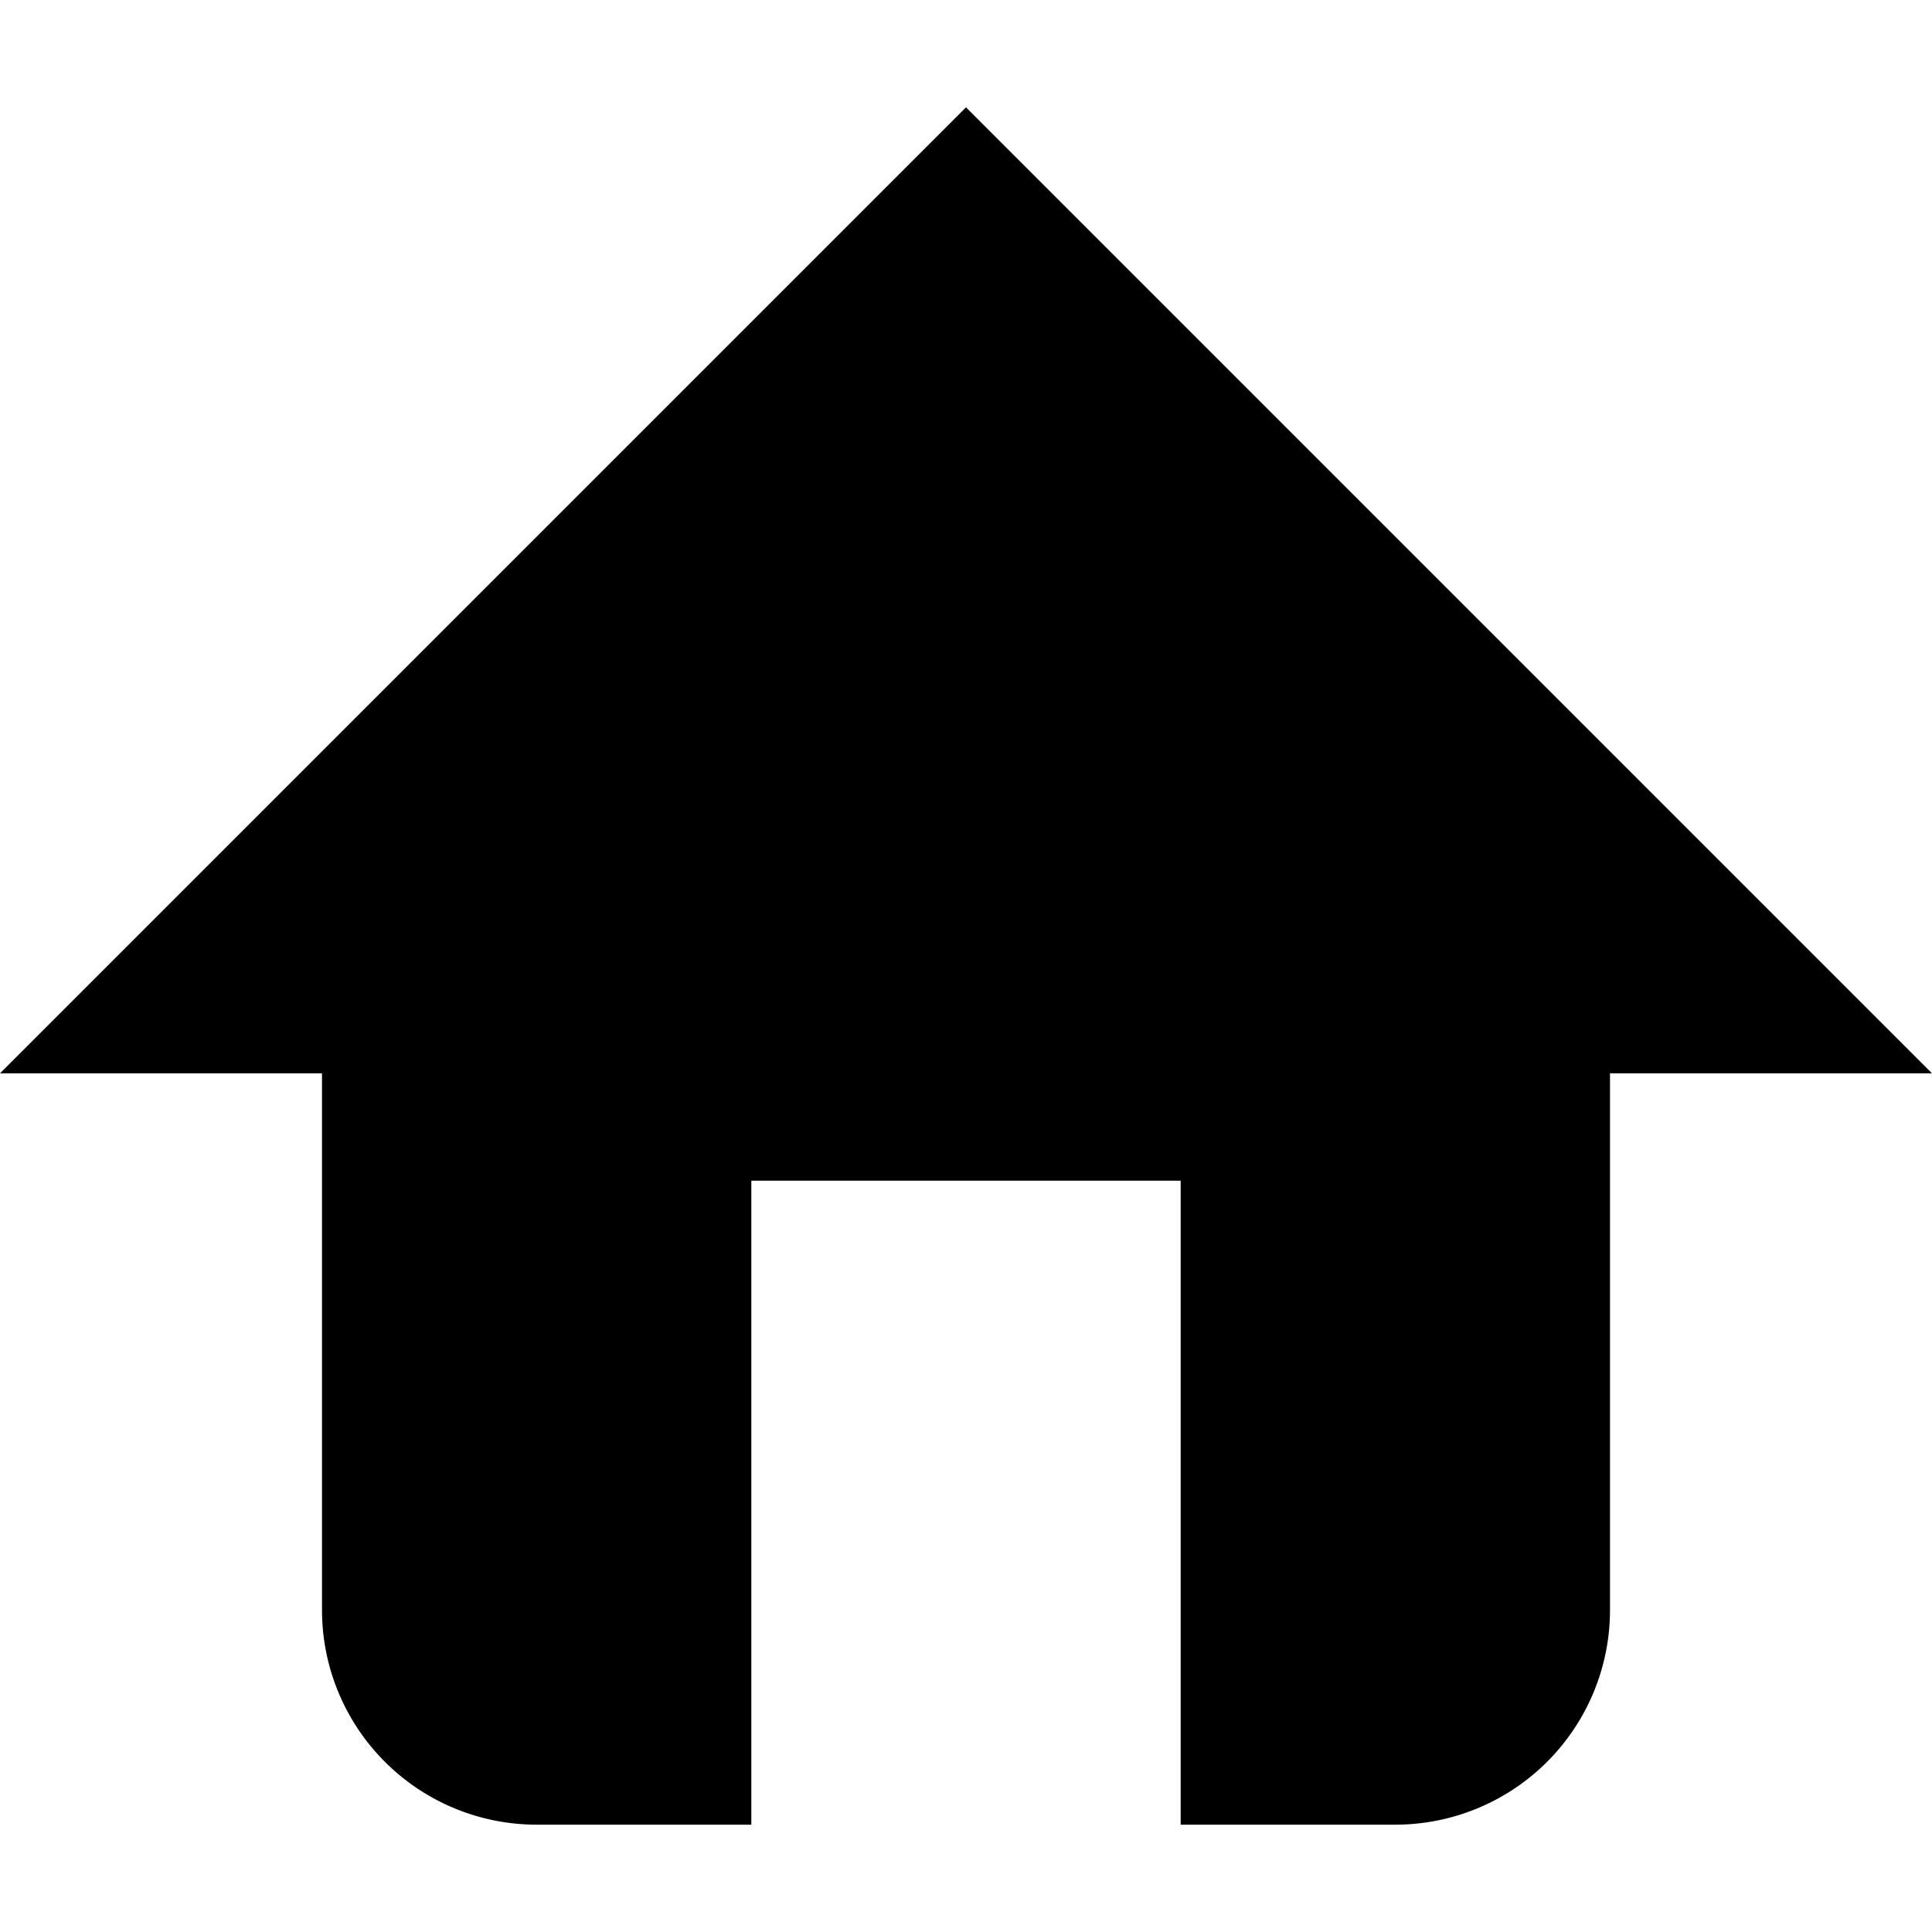 <svg xmlns="http://www.w3.org/2000/svg" aria-hidden="true" class="svg-icon iconHome" width="18" height="18" viewBox="0 0 18 18"><path d="M15 10v5a2 2 0 0 1-2 2H5a2 2 0 0 1-2-2v-5H0l9-9 9 9h-3Zm-8 1v6h4v-6H7Z"></path></svg>